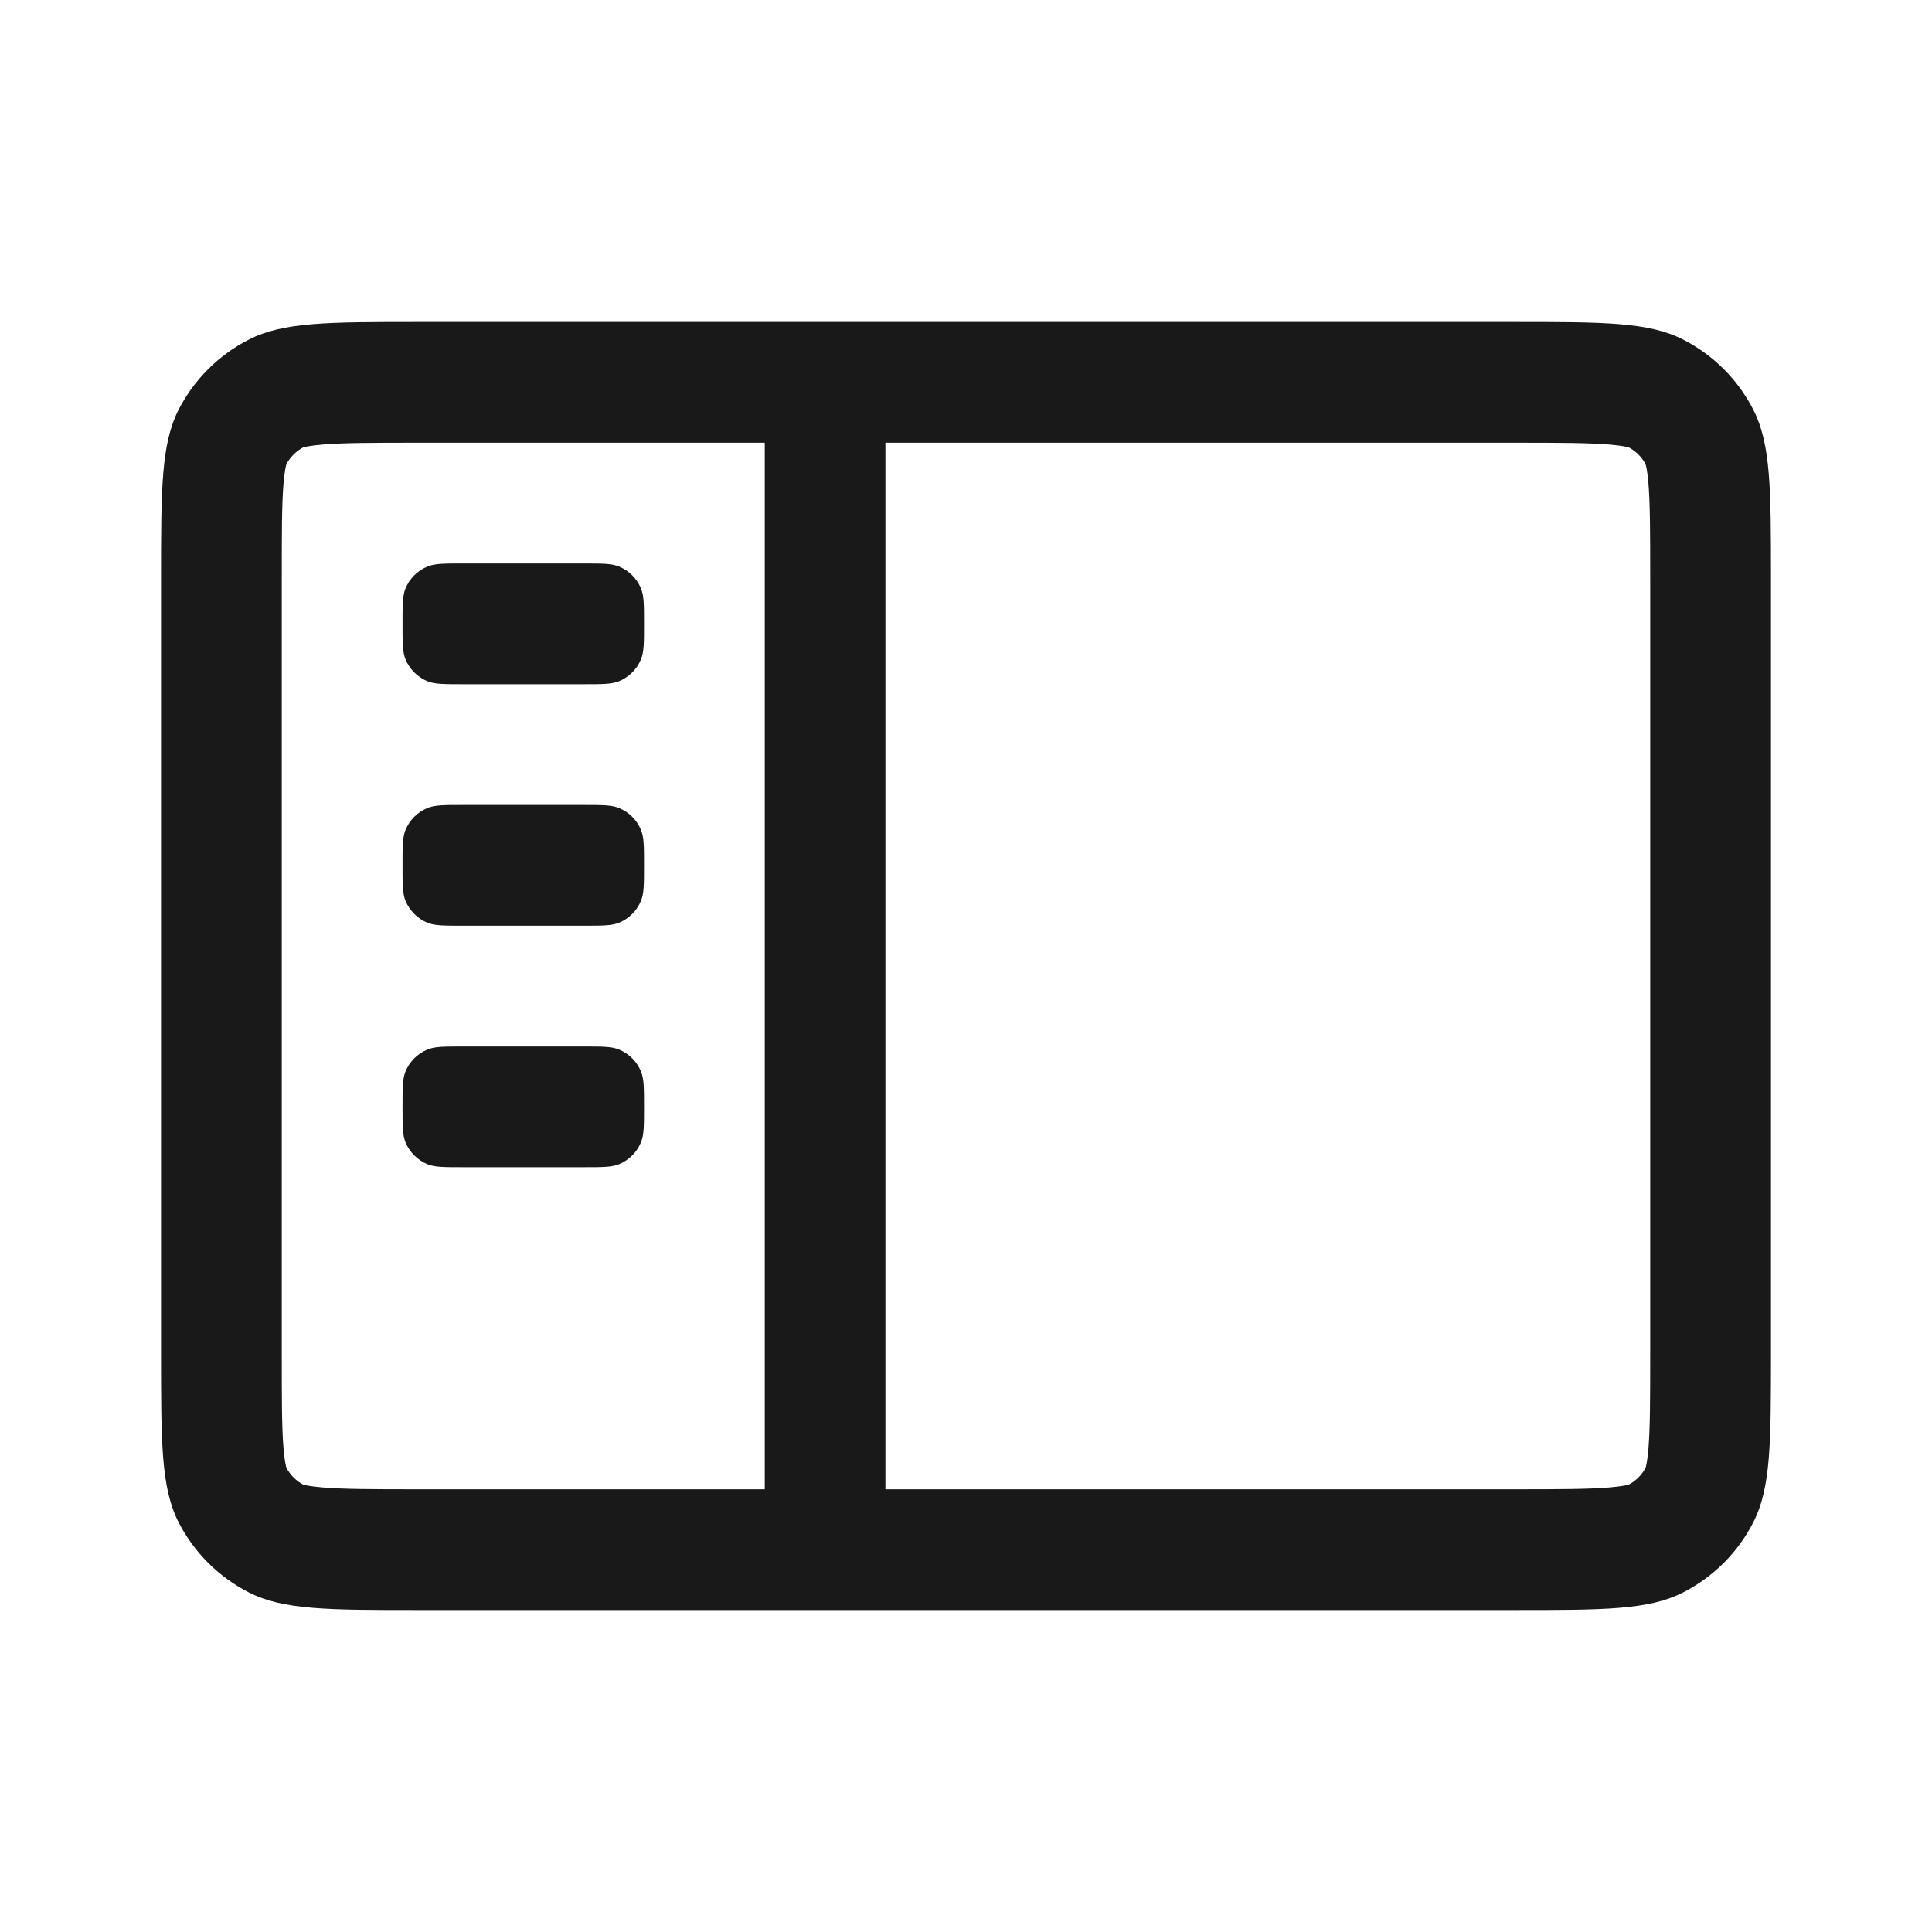 <svg width="20" height="20" viewBox="0 0 20 20" fill="none" xmlns="http://www.w3.org/2000/svg">
<path d="M4.198 6.091C4.167 6.167 4.167 6.264 4.167 6.458C4.167 6.652 4.167 6.75 4.198 6.826C4.241 6.928 4.322 7.009 4.424 7.052C4.5 7.083 4.597 7.083 4.792 7.083H6.042C6.236 7.083 6.333 7.083 6.409 7.052C6.511 7.009 6.593 6.928 6.635 6.826C6.667 6.75 6.667 6.652 6.667 6.458C6.667 6.264 6.667 6.167 6.635 6.091C6.593 5.988 6.511 5.907 6.409 5.865C6.333 5.833 6.236 5.833 6.042 5.833H4.792C4.597 5.833 4.5 5.833 4.424 5.865C4.322 5.907 4.241 5.988 4.198 6.091Z" fill="black" fill-opacity="0.9"/>
<path d="M4.167 8.958C4.167 8.764 4.167 8.667 4.198 8.591C4.241 8.488 4.322 8.407 4.424 8.365C4.5 8.333 4.597 8.333 4.792 8.333H6.042C6.236 8.333 6.333 8.333 6.409 8.365C6.511 8.407 6.593 8.488 6.635 8.591C6.667 8.667 6.667 8.764 6.667 8.958C6.667 9.152 6.667 9.25 6.635 9.326C6.593 9.428 6.511 9.509 6.409 9.552C6.333 9.583 6.236 9.583 6.042 9.583H4.792C4.597 9.583 4.5 9.583 4.424 9.552C4.322 9.509 4.241 9.428 4.198 9.326C4.167 9.25 4.167 9.152 4.167 8.958Z" fill="black" fill-opacity="0.9"/>
<path d="M4.198 11.091C4.167 11.167 4.167 11.264 4.167 11.458C4.167 11.652 4.167 11.749 4.198 11.826C4.241 11.928 4.322 12.009 4.424 12.052C4.5 12.083 4.597 12.083 4.792 12.083H6.042C6.236 12.083 6.333 12.083 6.409 12.052C6.511 12.009 6.593 11.928 6.635 11.826C6.667 11.749 6.667 11.652 6.667 11.458C6.667 11.264 6.667 11.167 6.635 11.091C6.593 10.988 6.511 10.907 6.409 10.865C6.333 10.833 6.236 10.833 6.042 10.833H4.792C4.597 10.833 4.5 10.833 4.424 10.865C4.322 10.907 4.241 10.988 4.198 11.091Z" fill="black" fill-opacity="0.9"/>
<path fill-rule="evenodd" clip-rule="evenodd" d="M2.577 3.515C2.263 3.675 2.008 3.93 1.848 4.243C1.667 4.6 1.667 5.067 1.667 6V14C1.667 14.933 1.667 15.4 1.848 15.757C2.008 16.07 2.263 16.325 2.577 16.485C2.933 16.667 3.4 16.667 4.333 16.667H15.666C16.6 16.667 17.067 16.667 17.423 16.485C17.737 16.325 17.992 16.07 18.151 15.757C18.333 15.4 18.333 14.933 18.333 14V6C18.333 5.067 18.333 4.6 18.151 4.243C17.992 3.93 17.737 3.675 17.423 3.515C17.067 3.333 16.6 3.333 15.666 3.333H4.333C3.4 3.333 2.933 3.333 2.577 3.515ZM15.666 15.417H9.166L9.166 4.583H15.666C16.154 4.583 16.444 4.584 16.659 4.602C16.791 4.613 16.846 4.627 16.861 4.631C16.935 4.671 16.996 4.731 17.035 4.806C17.04 4.821 17.054 4.876 17.065 5.007C17.082 5.222 17.083 5.513 17.083 6V14C17.083 14.487 17.082 14.778 17.065 14.993C17.054 15.124 17.04 15.179 17.035 15.194C16.996 15.269 16.935 15.329 16.861 15.369C16.846 15.373 16.791 15.387 16.659 15.398C16.444 15.416 16.154 15.417 15.666 15.417ZM7.917 15.417L7.917 4.583H4.333C3.846 4.583 3.556 4.584 3.34 4.602C3.209 4.613 3.154 4.627 3.139 4.631C3.065 4.671 3.004 4.731 2.965 4.806C2.96 4.821 2.946 4.876 2.935 5.007C2.917 5.222 2.917 5.513 2.917 6V14C2.917 14.487 2.917 14.778 2.935 14.993C2.946 15.124 2.96 15.179 2.965 15.194C3.004 15.269 3.065 15.329 3.139 15.369C3.154 15.373 3.209 15.387 3.34 15.398C3.556 15.416 3.846 15.417 4.333 15.417H7.917ZM3.135 15.367L3.137 15.368C3.135 15.367 3.135 15.367 3.135 15.367ZM2.966 15.198C2.966 15.199 2.966 15.198 2.965 15.196L2.966 15.198ZM2.966 4.801L2.965 4.804C2.966 4.802 2.966 4.801 2.966 4.801ZM3.135 4.633C3.135 4.633 3.135 4.633 3.137 4.632L3.135 4.633ZM16.865 4.633L16.863 4.632C16.864 4.633 16.865 4.633 16.865 4.633ZM17.034 15.198L17.035 15.196L17.034 15.197C17.034 15.198 17.034 15.198 17.034 15.198ZM16.865 15.367C16.865 15.367 16.865 15.367 16.865 15.367Z" fill="black" fill-opacity="0.9"/>
</svg>
